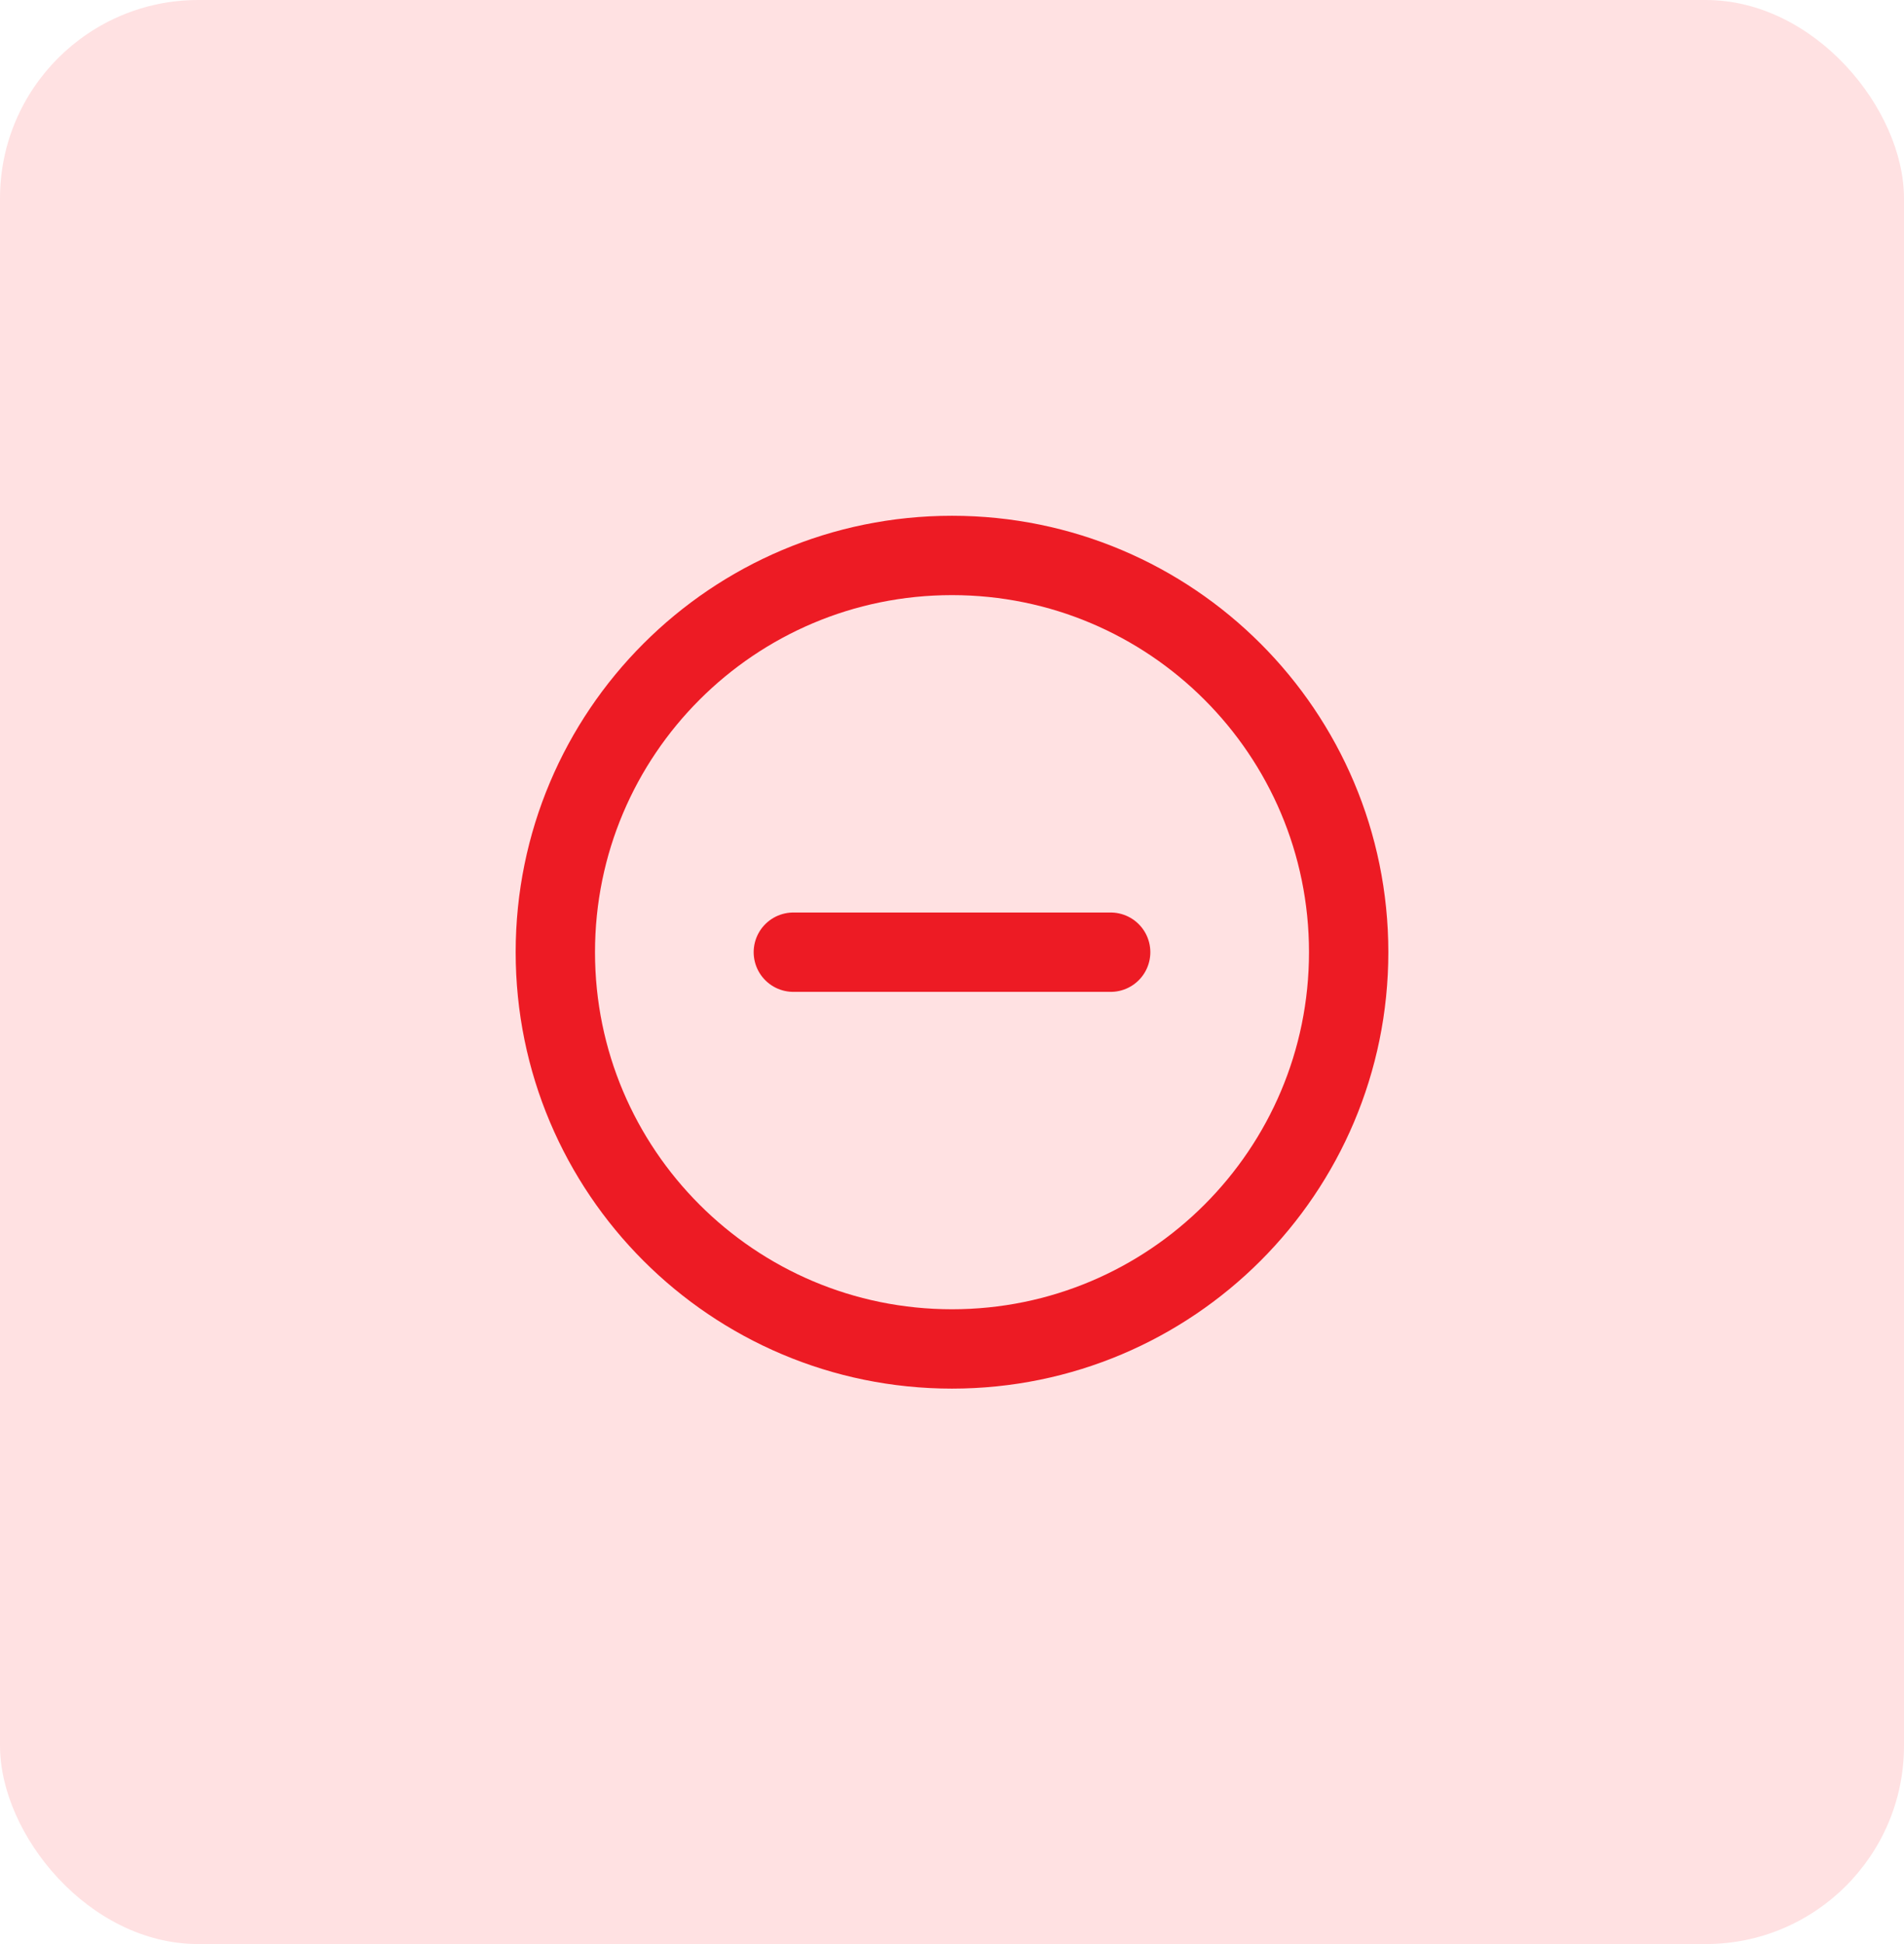 <svg width="48" height="49" viewBox="0 0 48 49" fill="none" xmlns="http://www.w3.org/2000/svg">
<rect width="48" height="49" rx="5" fill="#FFE1E2"/>
<path d="M24 34C29.523 34 34 29.523 34 24C34 18.477 29.523 14 24 14C18.477 14 14 18.477 14 24C14 29.523 18.477 34 24 34Z" stroke="#ED1B24" stroke-width="2" stroke-linecap="round" stroke-linejoin="round"/>
<path d="M20 24H28" stroke="#ED1B24" stroke-width="2" stroke-linecap="round" stroke-linejoin="round"/>
</svg>
